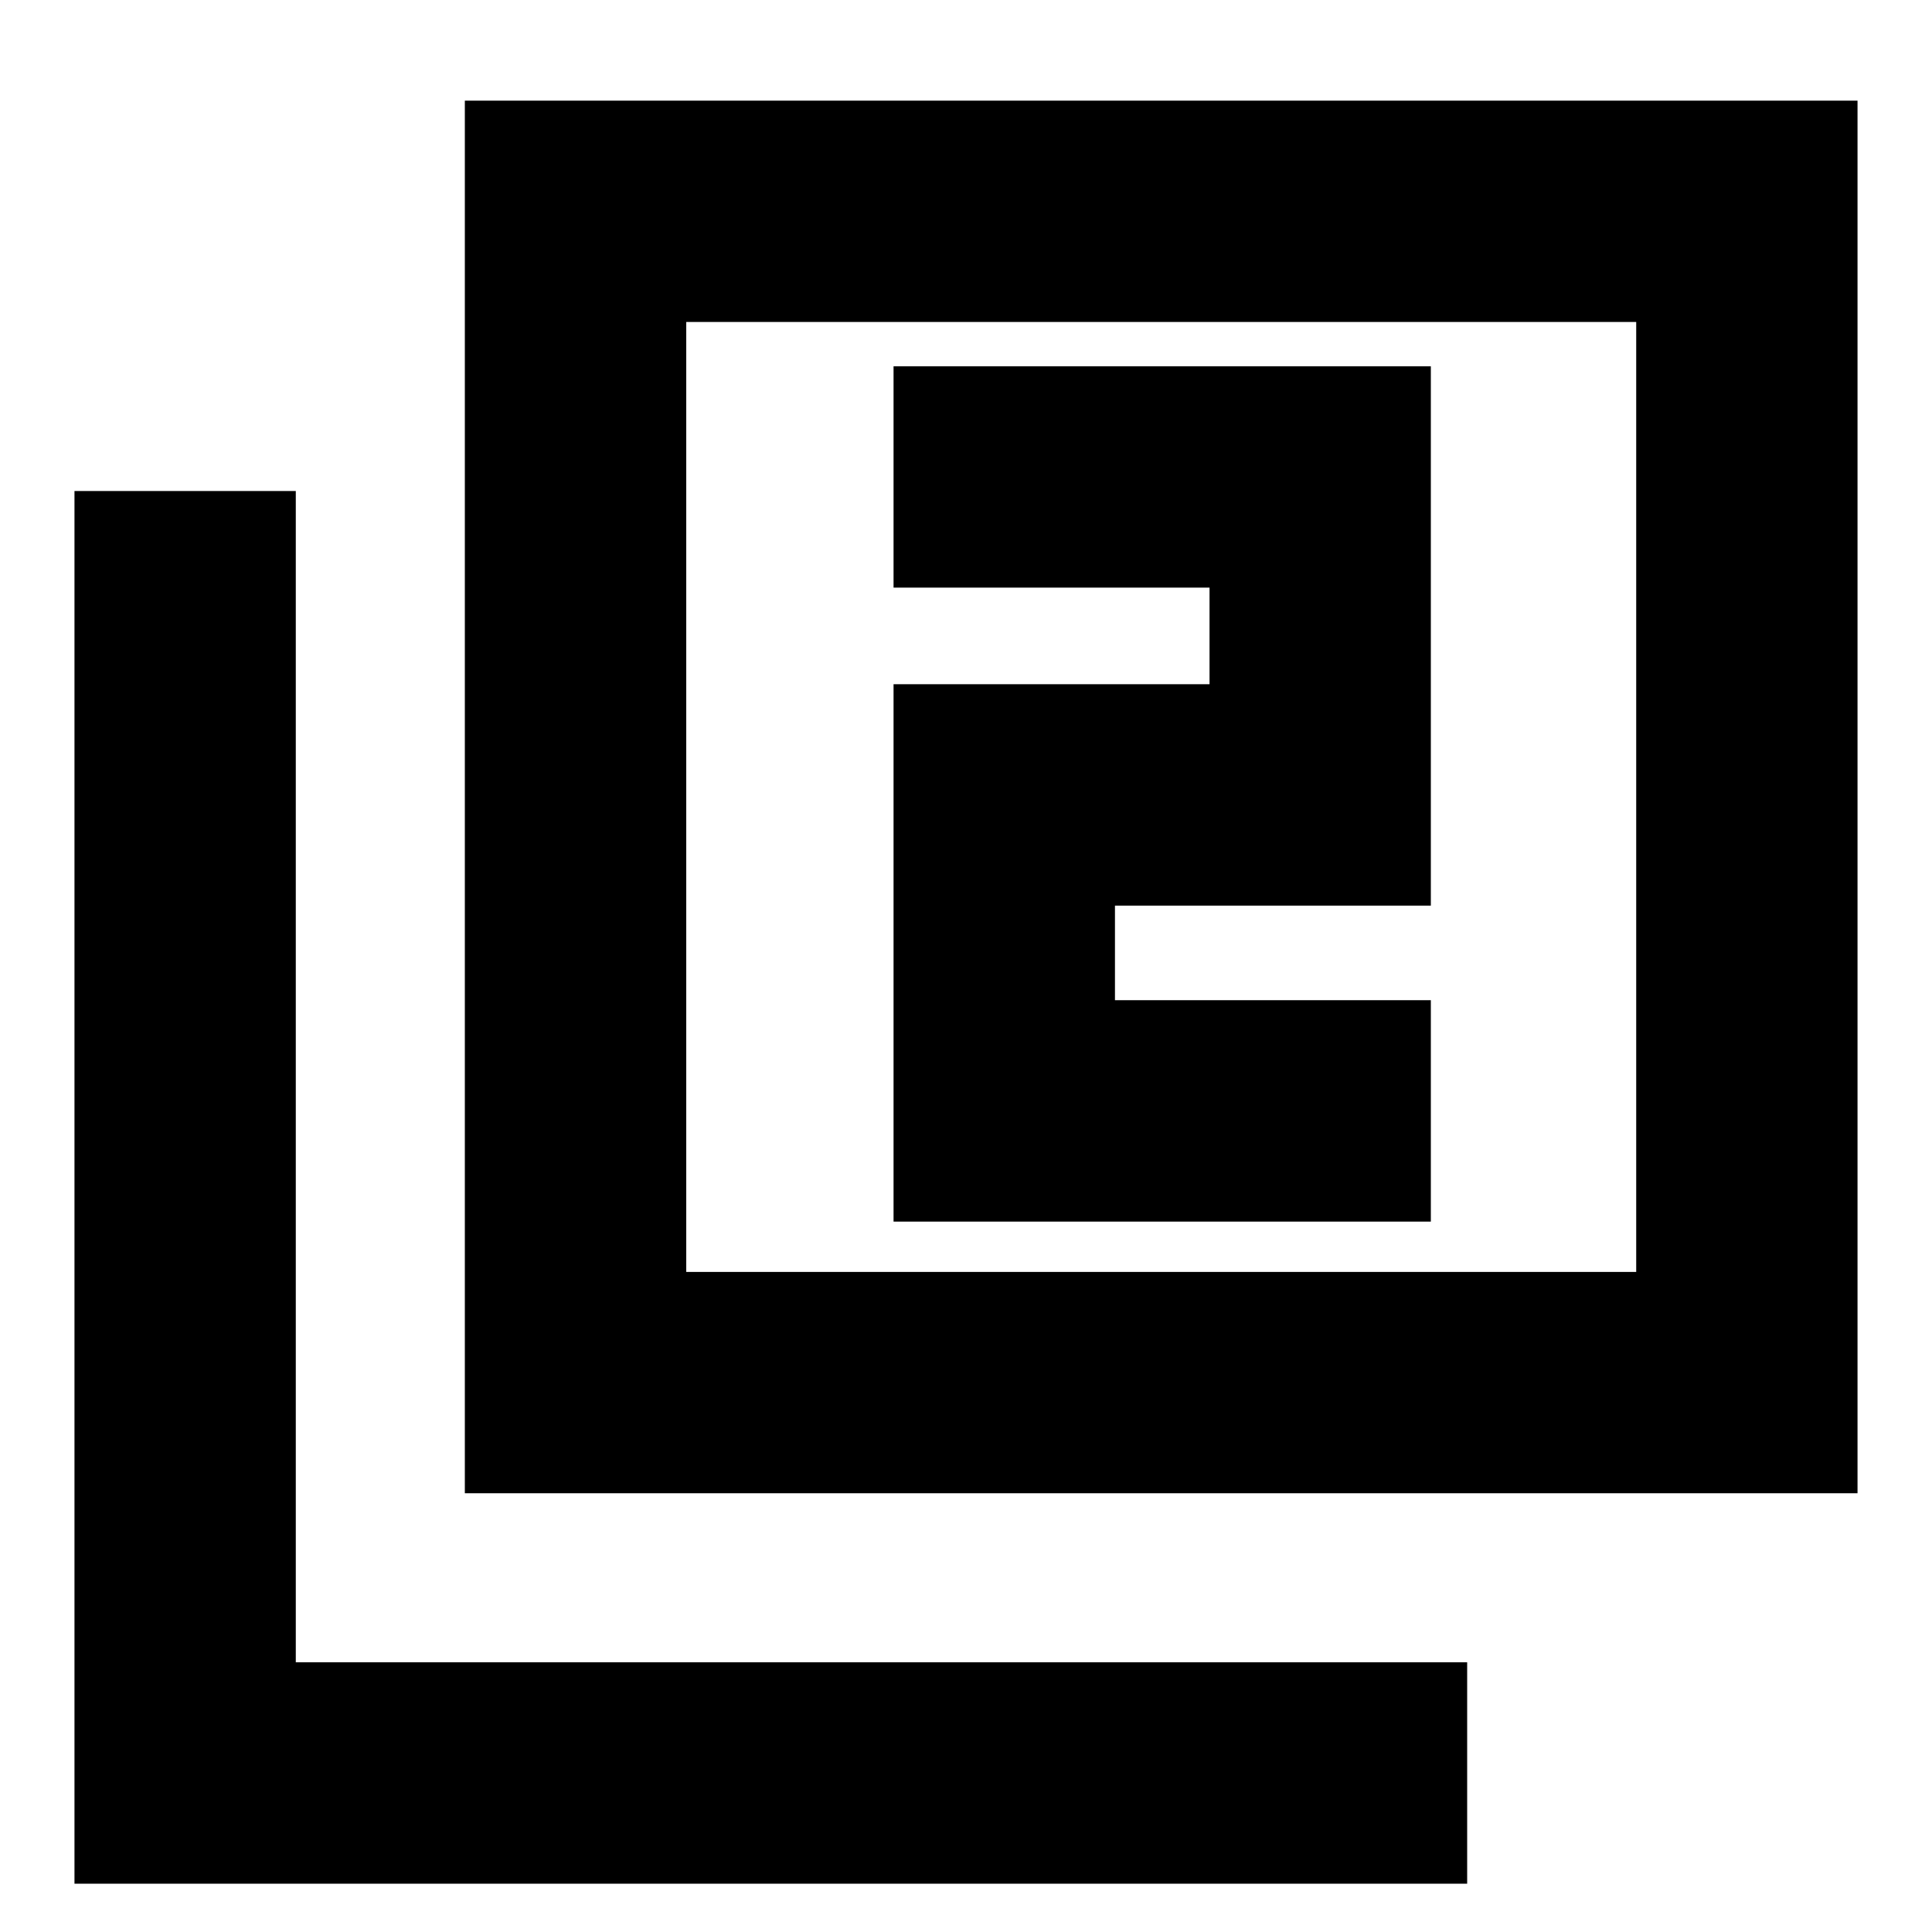 <svg xmlns="http://www.w3.org/2000/svg" height="20" width="20"><path d="M9.25 12.646H14.812V10.354H11.542V9.375H14.812V3.792H9.25V6.083H12.521V7.083H9.25ZM4.812 15.458V1.042H19.229V15.458ZM7.104 13.167H16.938V3.333H7.104ZM0.771 19.5V5.083H3.062V17.208H15.188V19.5ZM7.104 13.167V3.333V13.167Z"/></svg>